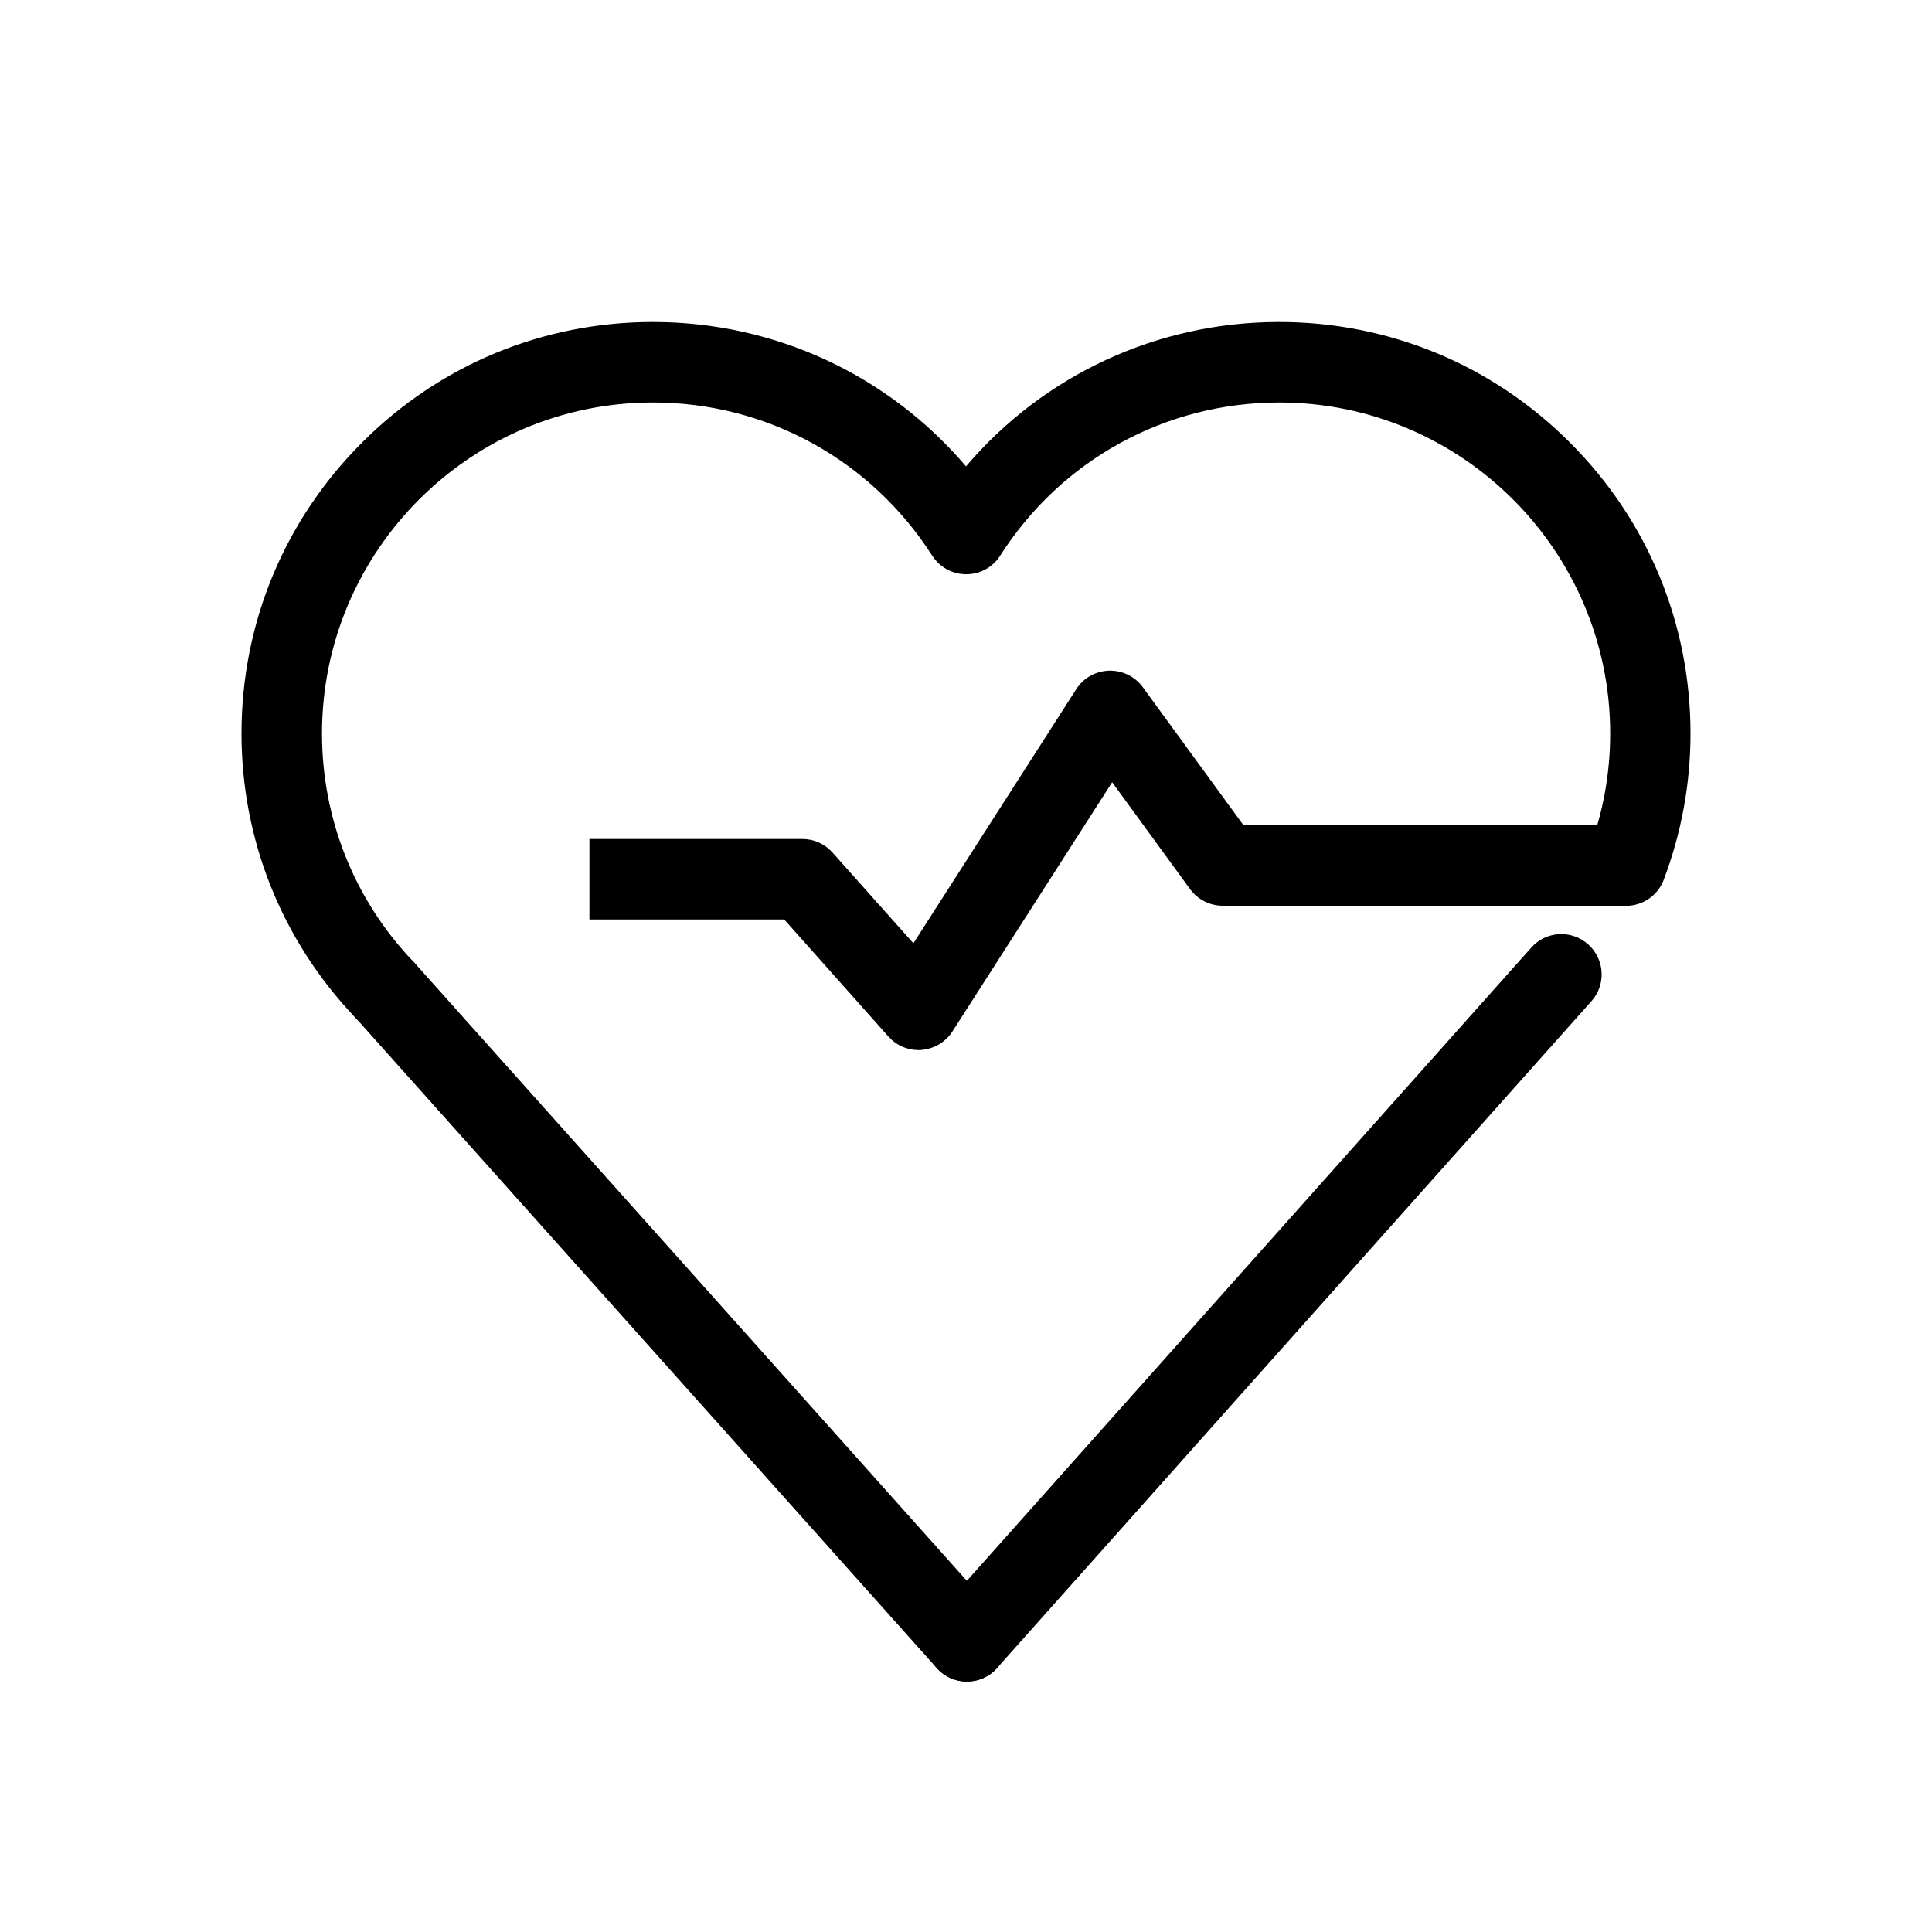 <svg t="1597307279044" class="icon" viewBox="0 0 1024 1024" version="1.1" xmlns="http://www.w3.org/2000/svg" p-id="4511" width="200" height="200"><path d="M203.662 545.849c-5.594 0-11.283-2.181-15.455-6.637-38.874-40.77-60.207-94.151-60.207-150.471 0-58.216 22.661-113.019 63.905-154.169C233.055 193.327 287.858 170.667 346.074 170.667c64.664 0 124.776 28.16 165.926 76.516 41.15-48.356 101.262-76.516 165.926-76.516 58.216 0 113.019 22.661 154.169 63.905C873.339 275.721 896 330.524 896 388.741c0 26.738-4.836 52.907-14.222 77.653-4.172 10.999-16.498 16.498-27.496 12.326-10.999-4.172-16.498-16.498-12.326-27.496 7.585-19.911 11.473-40.96 11.473-62.483 0-96.711-78.696-175.407-175.407-175.407-60.207 0-115.484 30.341-147.911 81.161-3.887 6.163-10.714 9.861-18.015 9.861s-14.033-3.698-18.015-9.861C461.559 243.674 406.281 213.333 346.074 213.333c-96.711 0-175.407 78.696-175.407 175.407 0 45.321 17.161 88.273 48.45 120.984 8.154 8.533 7.775 21.997-0.759 30.151-4.077 3.982-9.387 5.973-14.696 5.973zM512.474 891.259c-5.025 0-10.145-1.801-14.222-5.404-8.818-7.87-9.576-21.333-1.707-30.151L811.615 502.234c7.87-8.818 21.333-9.576 30.151-1.707 8.818 7.87 9.576 21.333 1.707 30.151L528.403 884.148c-4.172 4.741-10.05 7.111-15.929 7.111z" p-id="4512"></path><path d="M512.474 891.259c-5.879 0-11.662-2.37-15.929-7.111L187.828 538.738c-7.87-8.818-7.111-22.281 1.707-30.151s22.281-7.111 30.151 1.707l308.717 345.41c7.87 8.818 7.111 22.281-1.707 30.151-4.077 3.603-9.197 5.404-14.222 5.404zM486.874 556.563c-6.068 0-11.852-2.56-15.929-7.111L415.668 487.348H312.415v-42.667h112.83c6.068 0 11.852 2.56 15.929 7.111l42.951 48.166 86.281-134.637c3.793-5.973 10.24-9.576 17.351-9.861 7.016-0.19 13.748 3.034 17.92 8.723l53.381 73.197H861.867v42.667H648.059c-6.827 0-13.179-3.224-17.256-8.723l-41.339-56.699-84.67 132.077c-3.603 5.594-9.671 9.197-16.308 9.766-0.474 0.095-1.043 0.095-1.612 0.095z" p-id="4513"></path></svg>